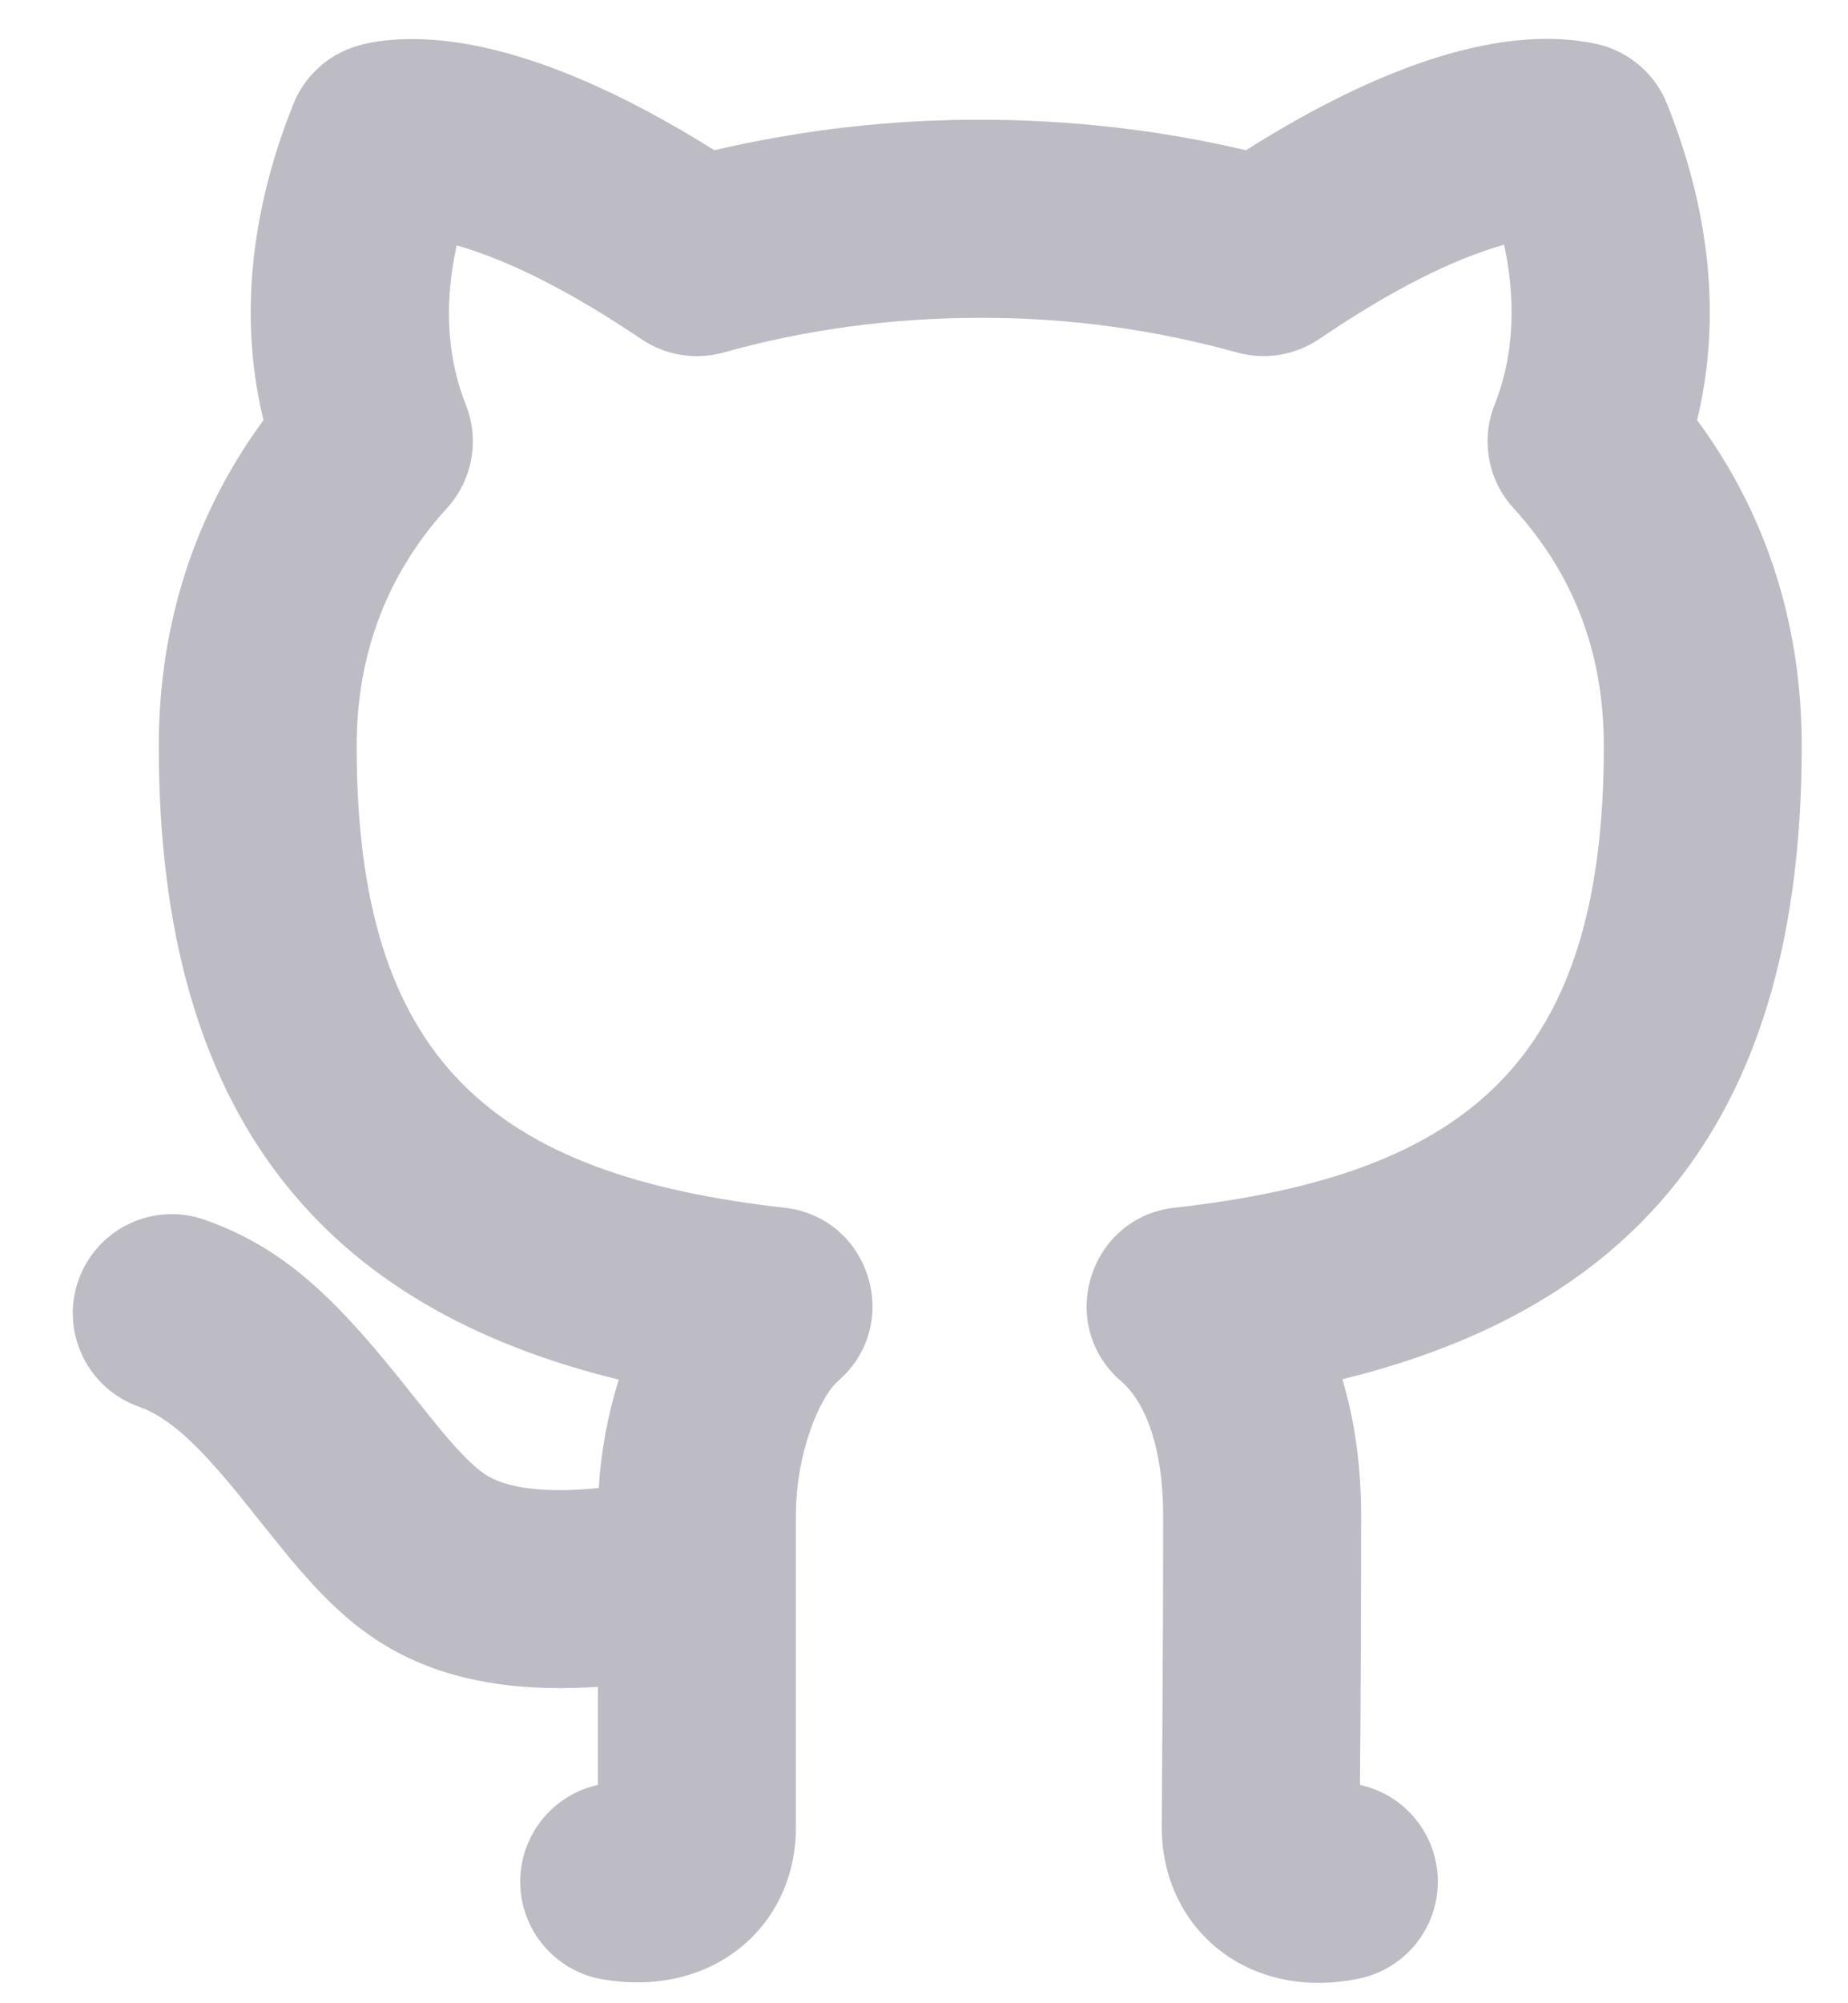 <svg xmlns="http://www.w3.org/2000/svg" width="24" height="26" viewBox="0 0 24 26" fill="none">
  <path d="M4.868 21.27C4.482 21.013 4.151 20.685 3.762 20.221C3.561 19.974 3.361 19.726 3.163 19.477C2.568 18.737 2.193 18.397 1.804 18.257C1.644 18.201 1.497 18.113 1.371 18C1.245 17.886 1.143 17.749 1.07 17.596C0.997 17.443 0.955 17.277 0.947 17.108C0.938 16.938 0.964 16.769 1.021 16.609C1.078 16.45 1.167 16.303 1.281 16.178C1.395 16.052 1.533 15.951 1.687 15.879C1.84 15.807 2.006 15.767 2.176 15.759C2.345 15.752 2.514 15.778 2.674 15.837C3.64 16.183 4.294 16.781 5.176 17.878C5.055 17.727 5.613 18.426 5.733 18.57C5.977 18.862 6.157 19.04 6.298 19.134C6.561 19.31 7.053 19.386 7.776 19.313C7.806 18.823 7.898 18.346 8.036 17.906C4.221 16.973 2.062 14.512 2.062 9.684C2.062 8.091 2.537 6.656 3.422 5.453C3.141 4.304 3.184 2.914 3.81 1.35C3.881 1.173 3.991 1.014 4.131 0.885C4.271 0.755 4.438 0.659 4.62 0.602C4.724 0.571 4.783 0.556 4.887 0.541C5.919 0.383 7.377 0.76 9.277 1.95C10.409 1.685 11.568 1.552 12.731 1.554C13.903 1.554 15.068 1.688 16.181 1.95C18.079 0.751 19.54 0.374 20.58 0.542C20.689 0.558 20.782 0.58 20.86 0.605C21.038 0.664 21.201 0.761 21.338 0.89C21.475 1.019 21.582 1.176 21.651 1.351C22.277 2.914 22.32 4.304 22.04 5.452C22.928 6.655 23.399 8.08 23.399 9.684C23.399 14.514 21.248 16.966 17.433 17.901C17.594 18.434 17.677 19.031 17.677 19.675C17.677 20.838 17.672 22.002 17.662 23.166C17.95 23.229 18.209 23.39 18.393 23.621C18.577 23.852 18.676 24.139 18.673 24.434C18.67 24.73 18.565 25.015 18.377 25.243C18.188 25.47 17.927 25.625 17.637 25.683C16.173 25.976 15.088 24.999 15.088 23.723L15.091 23.149L15.097 22.243C15.103 21.333 15.106 20.523 15.106 19.675C15.106 18.779 14.871 18.194 14.56 17.927C13.71 17.194 14.141 15.799 15.254 15.675C19.068 15.246 20.829 13.769 20.829 9.684C20.829 8.457 20.428 7.443 19.655 6.594C19.492 6.416 19.383 6.195 19.34 5.958C19.297 5.72 19.321 5.475 19.411 5.251C19.625 4.719 19.716 4.021 19.534 3.176L19.521 3.18C18.89 3.359 18.095 3.746 17.133 4.4C16.978 4.505 16.802 4.575 16.617 4.605C16.432 4.635 16.243 4.625 16.062 4.574C14.977 4.273 13.857 4.122 12.731 4.125C11.587 4.125 10.453 4.278 9.399 4.575C9.219 4.625 9.031 4.636 8.846 4.606C8.662 4.577 8.486 4.507 8.332 4.403C7.365 3.751 6.566 3.365 5.931 3.185C5.745 4.025 5.837 4.72 6.049 5.251C6.139 5.475 6.163 5.72 6.12 5.957C6.077 6.195 5.969 6.415 5.806 6.594C5.039 7.435 4.632 8.468 4.632 9.684C4.632 13.762 6.395 15.248 10.188 15.675C11.3 15.799 11.732 17.188 10.887 17.921C10.641 18.137 10.336 18.862 10.336 19.675V23.724C10.336 24.991 9.263 25.941 7.817 25.688C7.524 25.636 7.258 25.484 7.065 25.258C6.871 25.032 6.762 24.745 6.756 24.448C6.75 24.151 6.848 23.86 7.032 23.627C7.215 23.393 7.475 23.23 7.765 23.166V21.893C6.595 21.972 5.629 21.78 4.868 21.27V21.27Z" fill="#BDBCC4"/>
</svg>